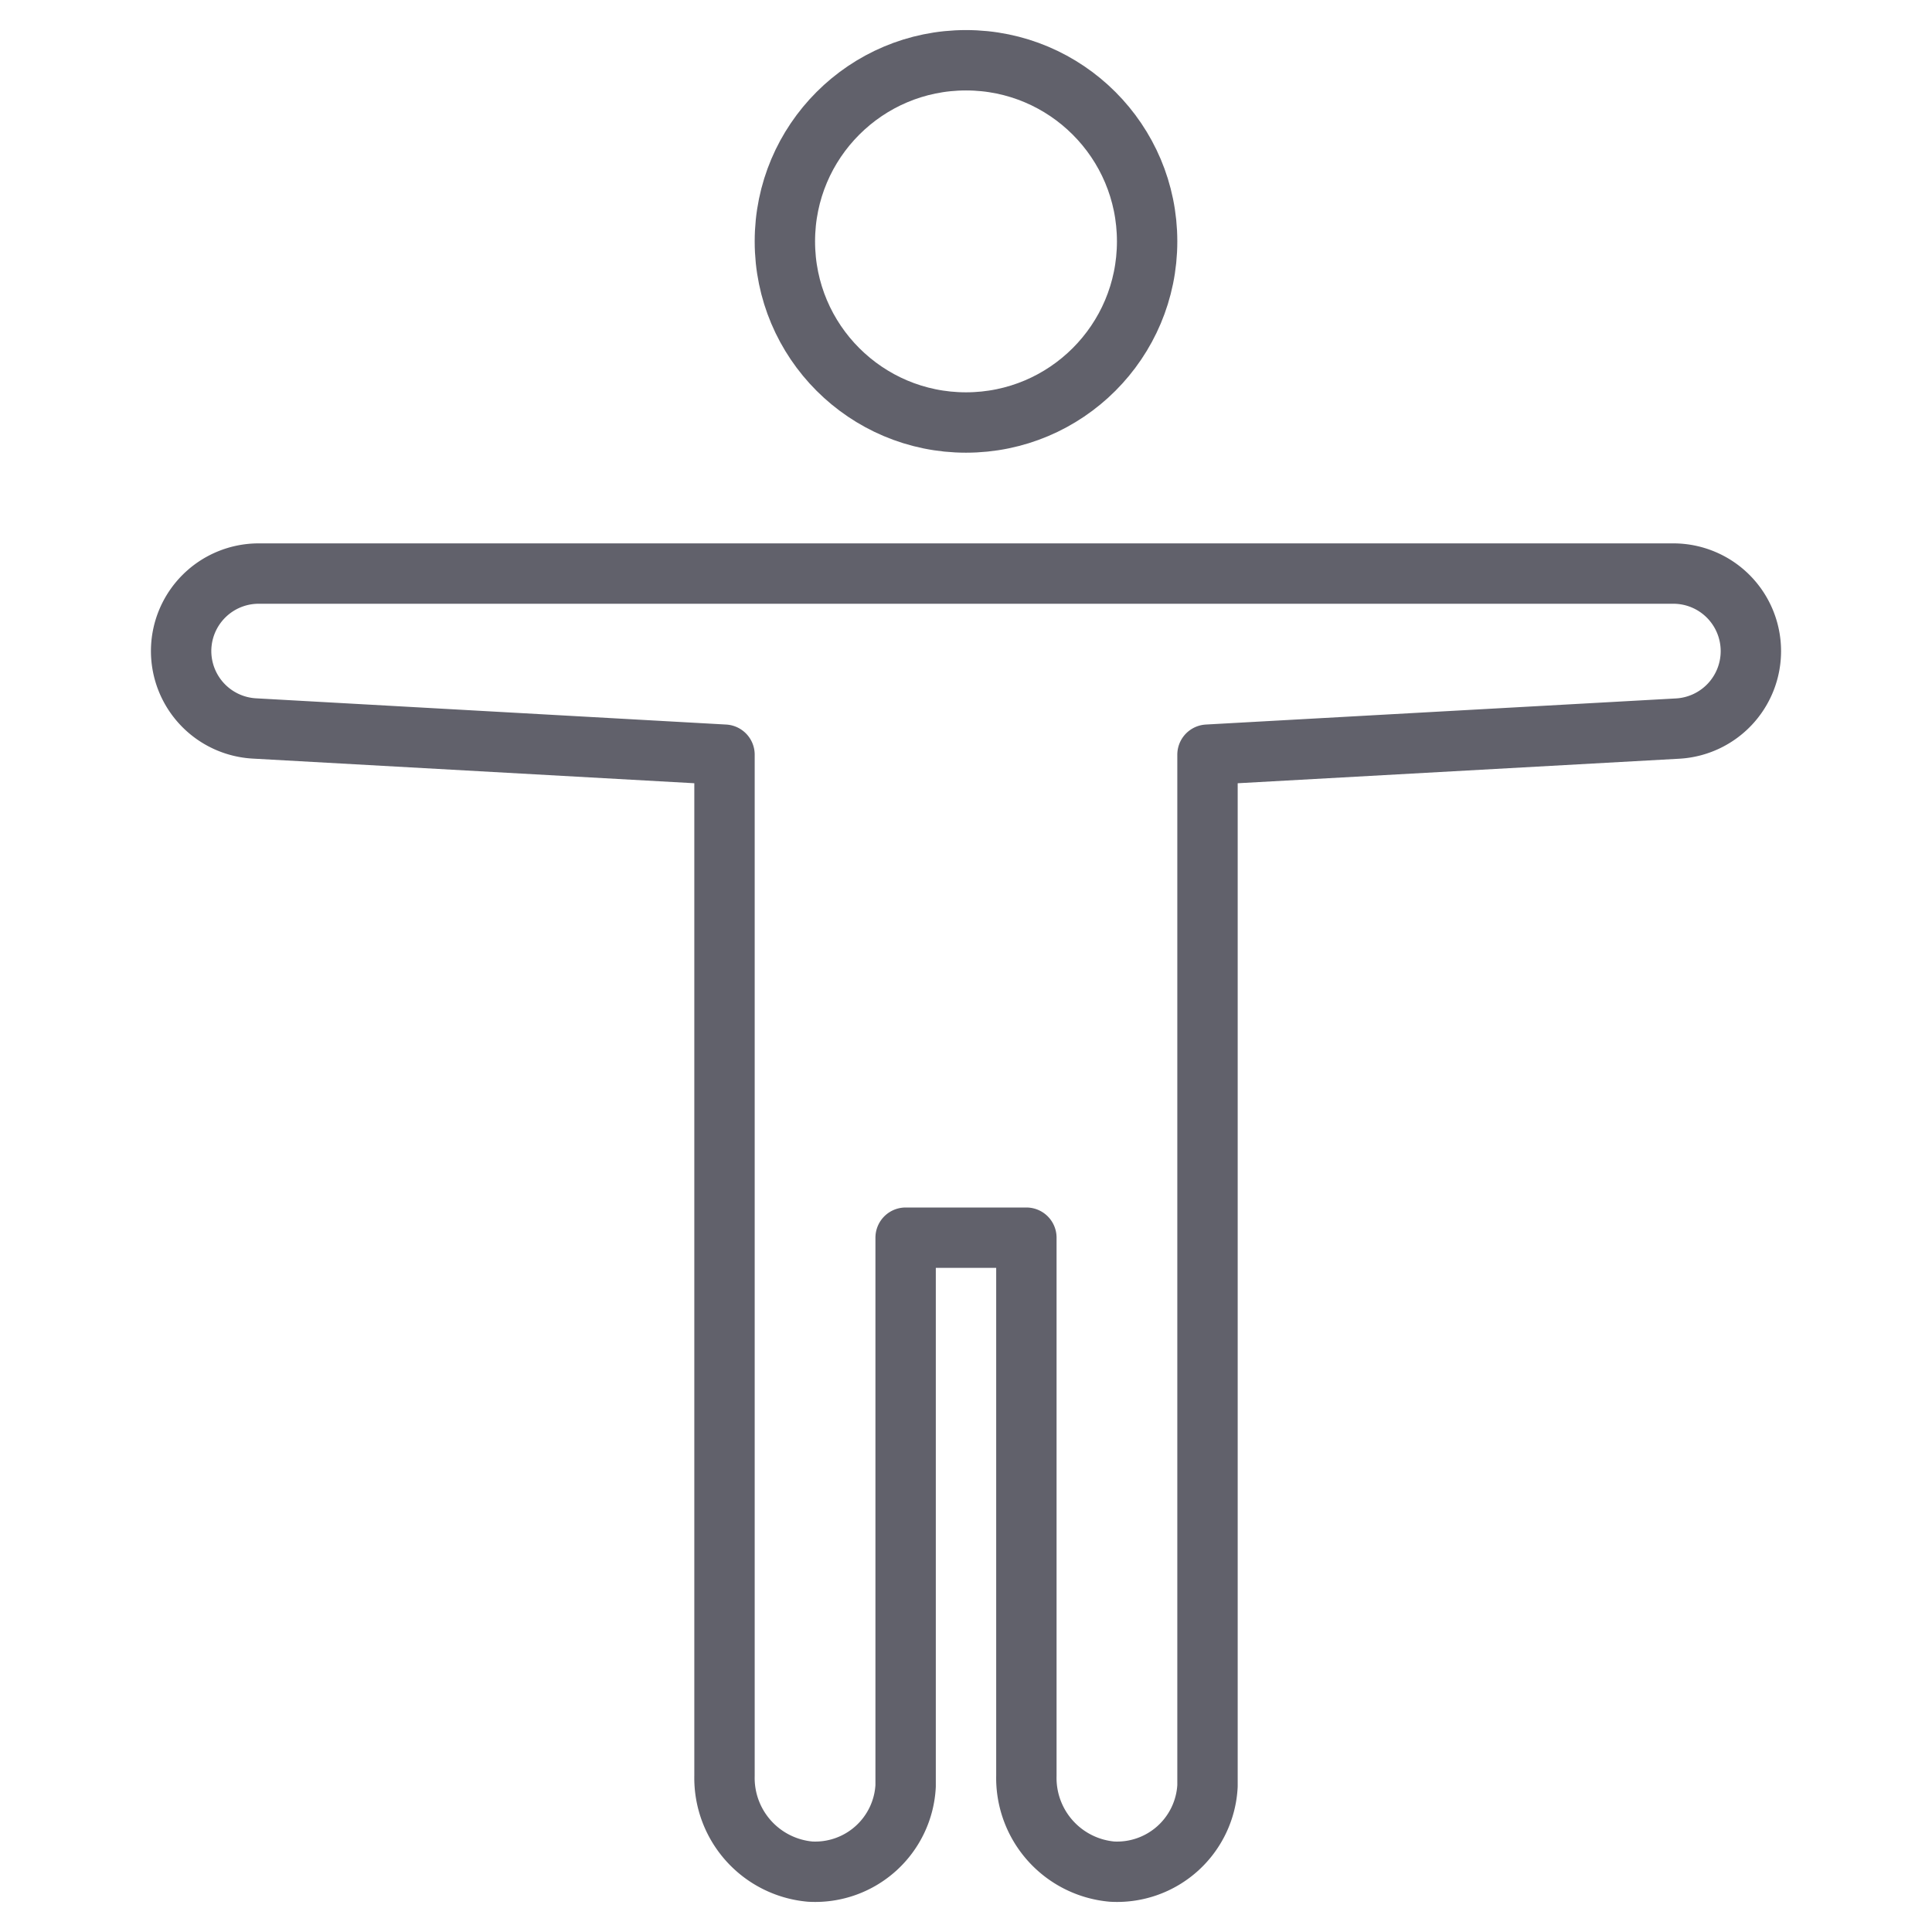 <svg xmlns="http://www.w3.org/2000/svg" height="64" width="64" viewBox="0 0 64 64"><title>accessibility 3</title><g stroke-linecap="round" fill="#61616b" stroke-linejoin="round" class="nc-icon-wrapper"><circle data-color="color-2" cx="32" cy="7.996" r="6" fill="none" stroke="#61616b" stroke-width="2"></circle><path d="M34,41V58.827A3.115,3.115,0,0,0,36.839,62,3,3,0,0,0,40,59.161c0-.055,0-.11,0-.165V25l15.573-.865A2.57,2.57,0,0,0,58,21.565h0A2.569,2.569,0,0,0,55.431,19H8.569A2.569,2.569,0,0,0,6,21.565H6a2.57,2.57,0,0,0,2.427,2.566L24,25V58.827A3.115,3.115,0,0,0,26.839,62,3,3,0,0,0,30,59.161c0-.055,0-.11,0-.165V41Z" fill="none" stroke="#61616b" stroke-width="2"></path></g></svg>